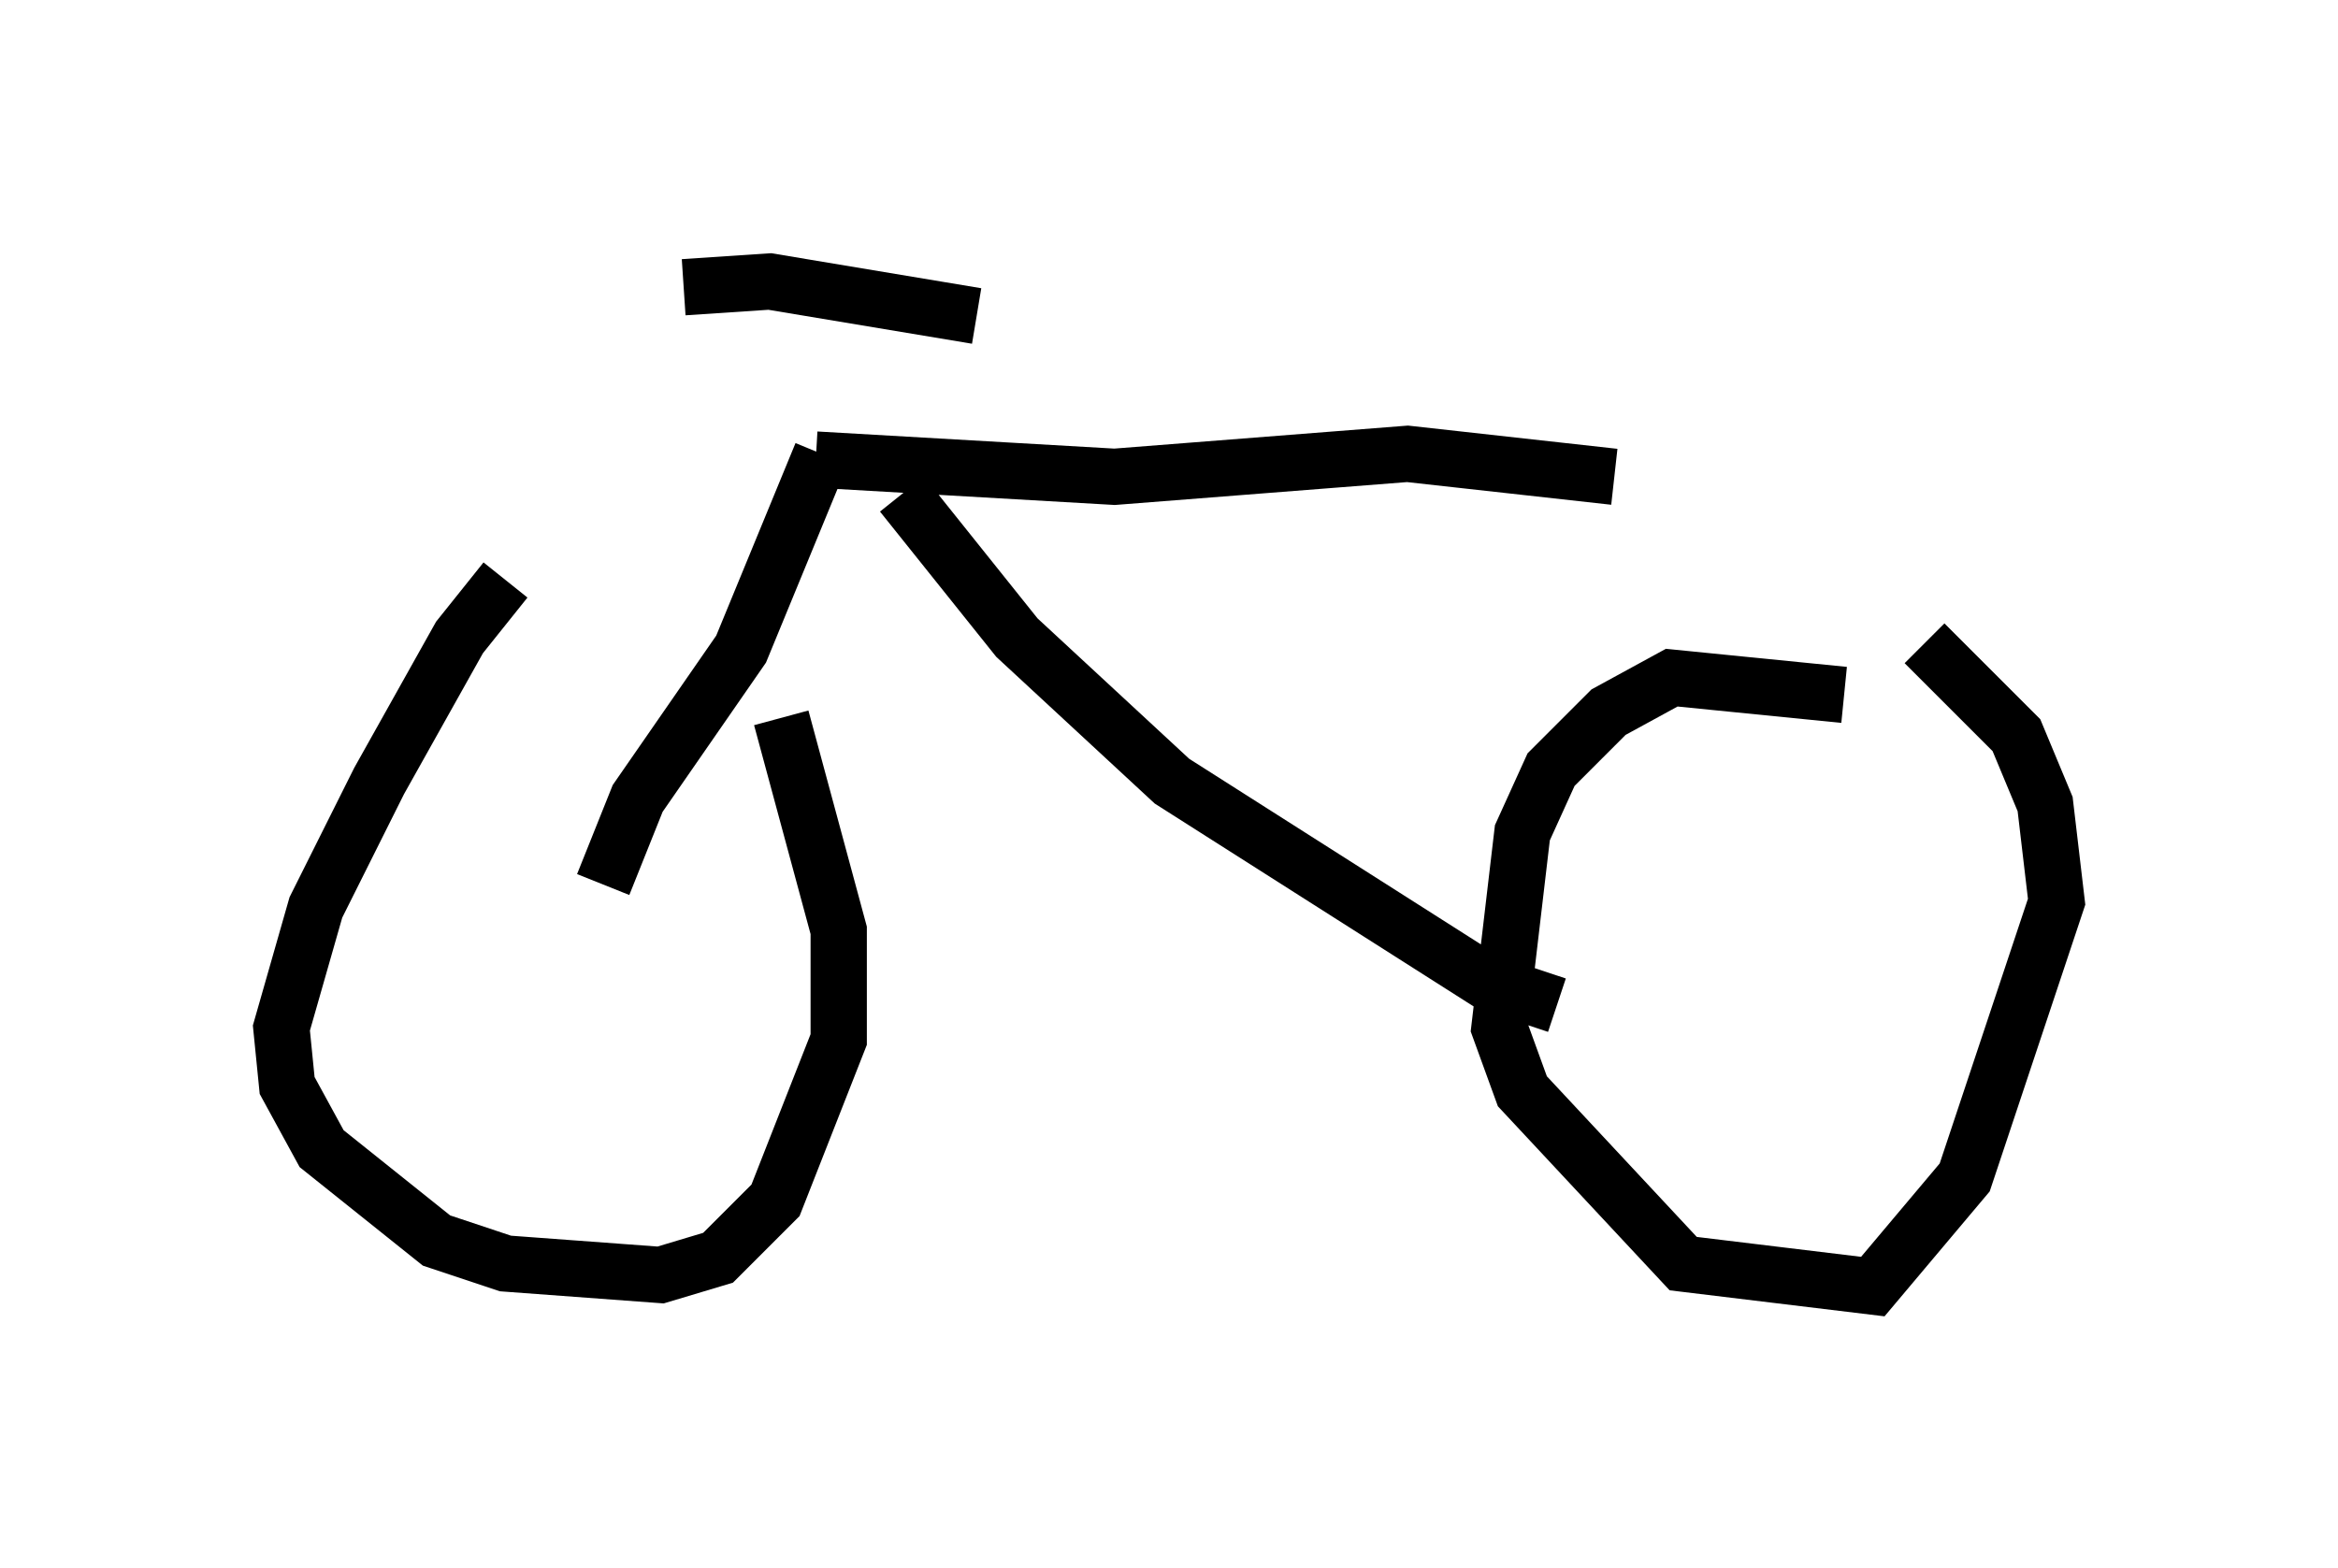 <?xml version="1.0" encoding="utf-8" ?>
<svg baseProfile="full" height="27.865" version="1.1" width="41.544" xmlns="http://www.w3.org/2000/svg" xmlns:ev="http://www.w3.org/2001/xml-events" xmlns:xlink="http://www.w3.org/1999/xlink"><defs /><rect fill="white" height="27.865" width="41.544" x="0" y="0" /><path d="M9.492, 10.206 m-0.51, 0.102 l-0.817, 1.021 -1.429, 2.552 l-1.123, 2.246 -0.613, 2.144 l0.102, 1.021 0.613, 1.123 l2.042, 1.633 1.225, 0.408 l2.756, 0.204 1.021, -0.306 l1.021, -1.021 1.123, -2.858 l0.0, -1.94 -1.021, -3.777 m18.886, -0.408 l-3.063, -0.306 -1.123, 0.613 l-1.021, 1.021 -0.51, 1.123 l-0.408, 3.471 0.408, 1.123 l2.858, 3.063 3.369, 0.408 l1.633, -1.94 1.633, -4.9 l-0.204, -1.735 -0.51, -1.225 l-1.633, -1.633 m-23.479, 4.288 l0.613, -1.531 1.838, -2.654 l1.429, -3.471 m-2.45, -2.96 l1.531, -0.102 3.675, 0.613 m-2.858, 2.552 l5.308, 0.306 5.206, -0.408 l3.675, 0.408 m-12.658, 0.306 l2.042, 2.552 2.756, 2.552 l5.615, 3.573 1.225, 0.408 " fill="none" stroke="black" stroke-width="1" /></svg>